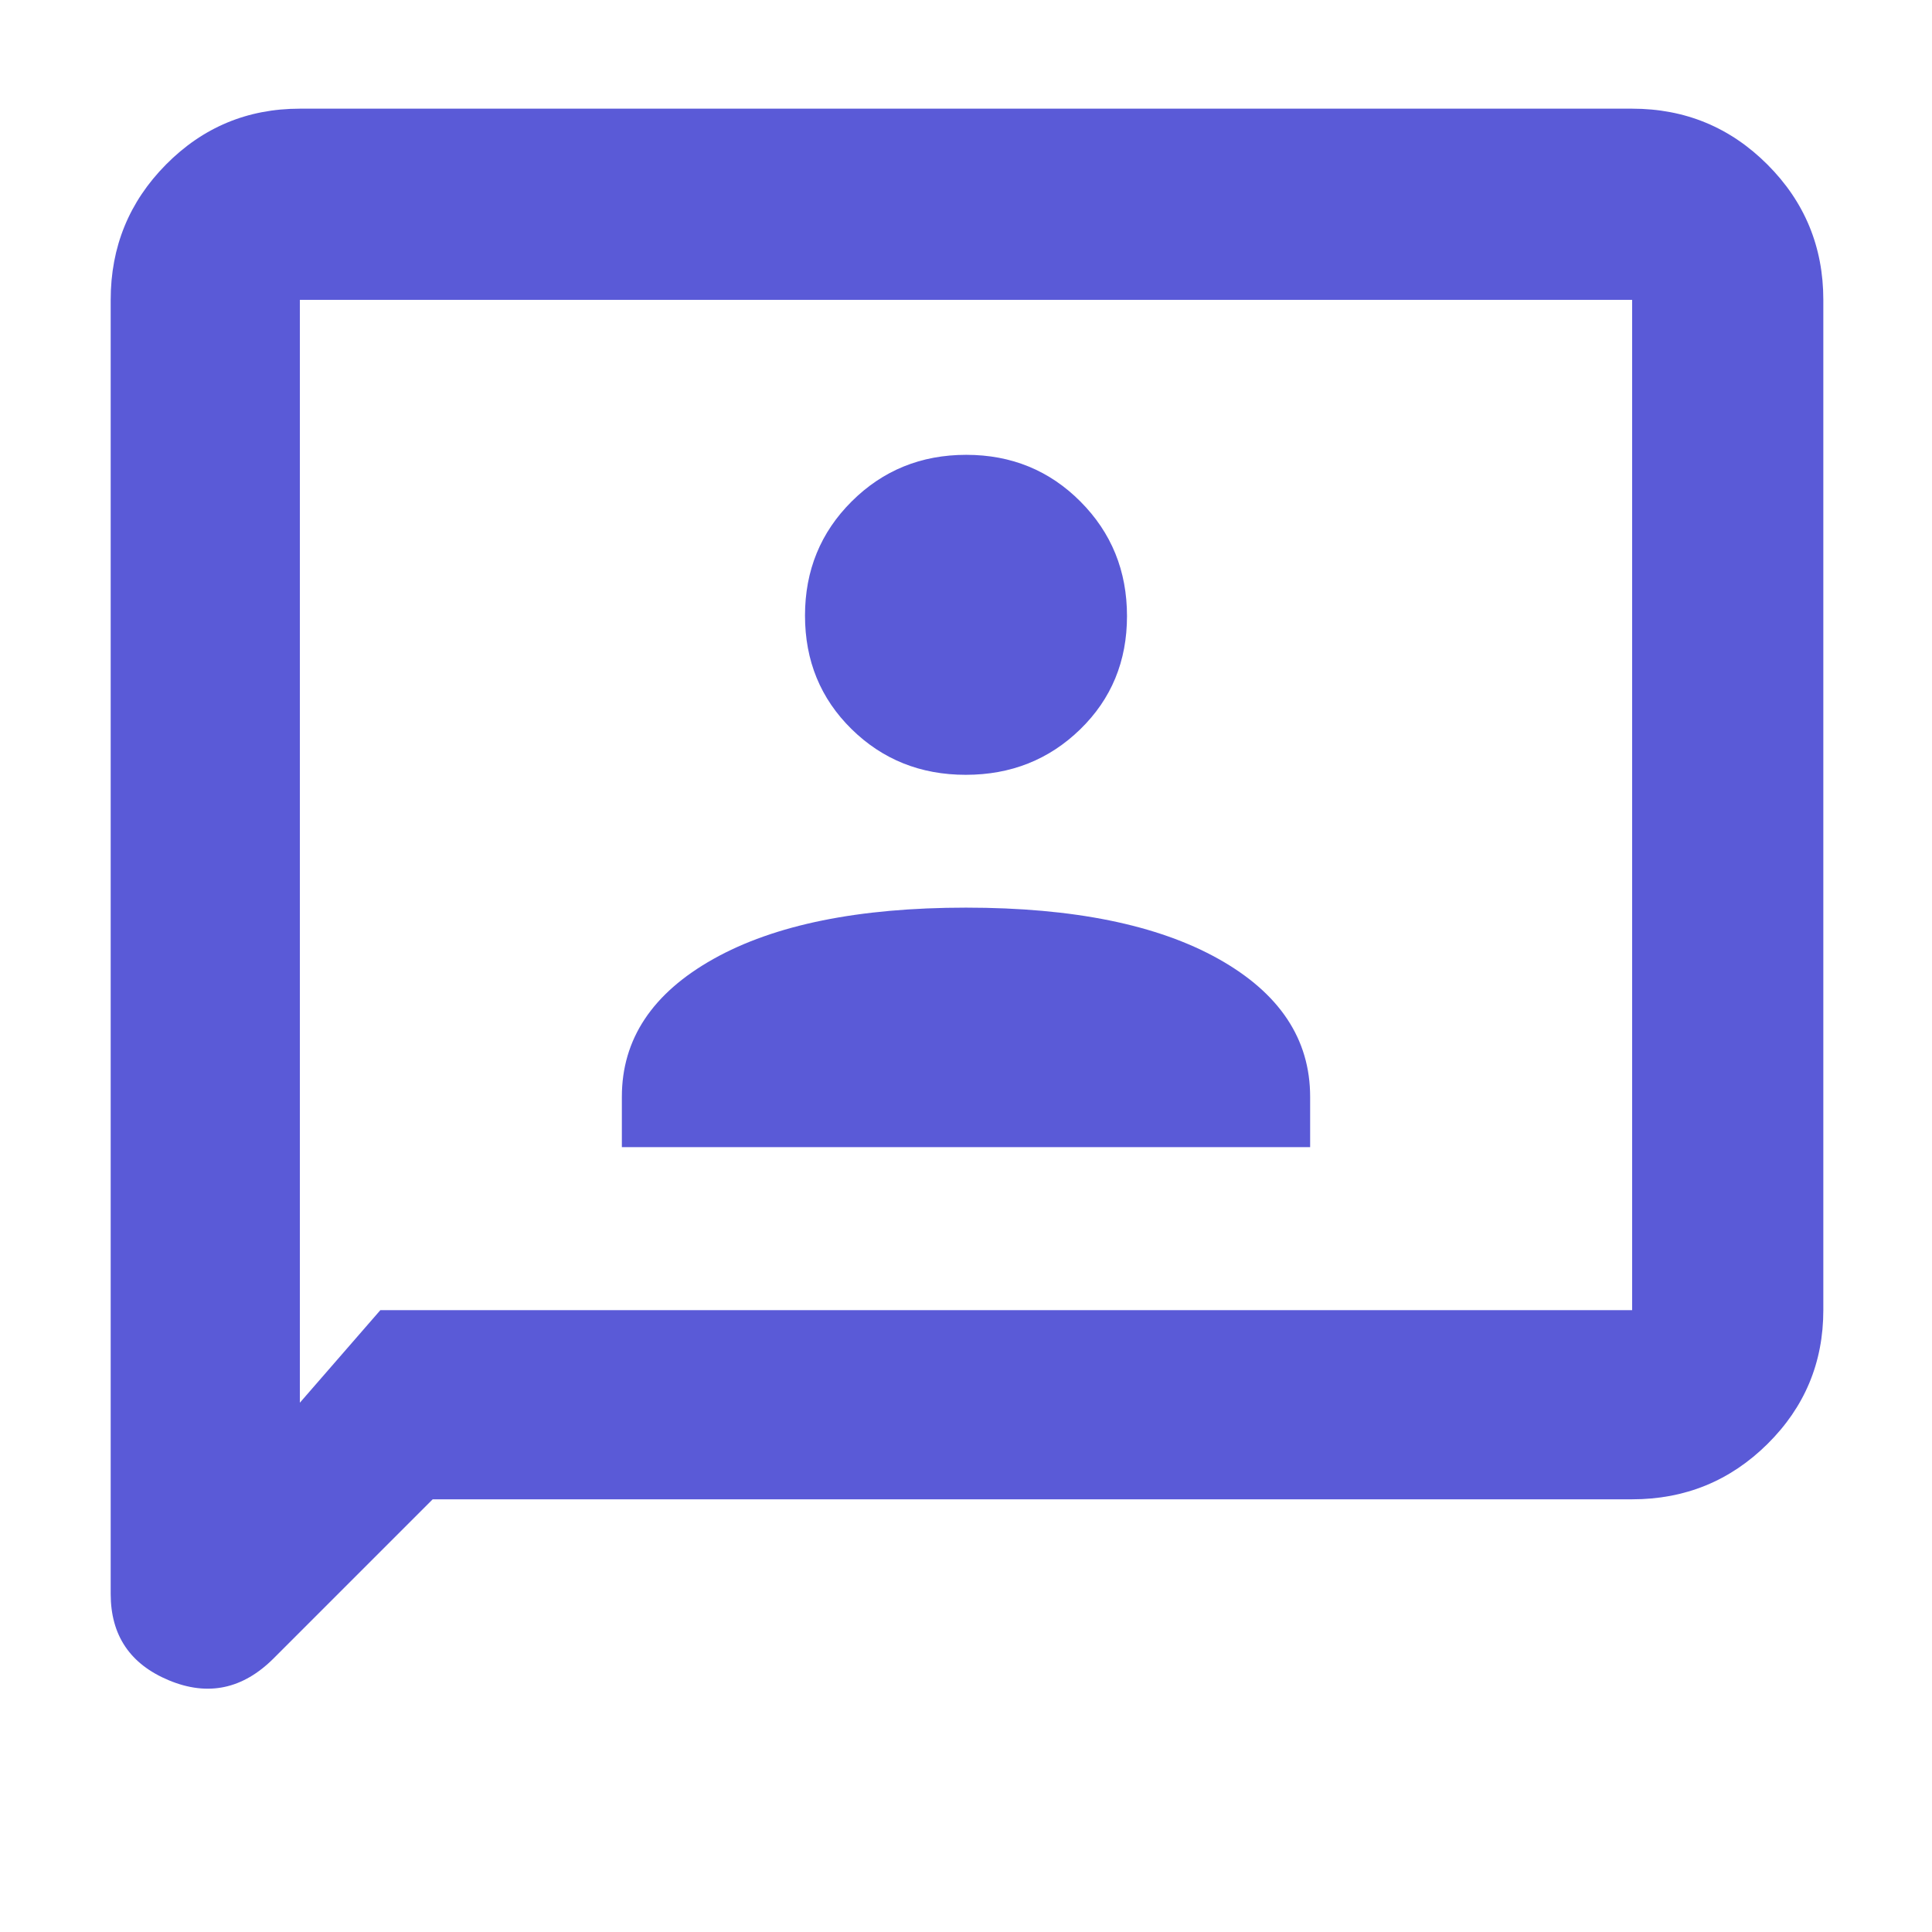<svg xmlns="http://www.w3.org/2000/svg" height="48" viewBox="0 -960 960 960" width="48"><path fill="rgb(90, 90, 215)" d="M309-390h342v-25q0-43-45.5-68.5T480-509q-80 0-125.5 25.5T309-415v25Zm170.88-185q33.65 0 56.88-22.61Q560-620.23 560-653.88q0-33.65-23.11-56.88Q513.77-734 480.12-734q-33.64 0-56.88 23.11Q400-687.77 400-654.12q0 33.65 23.11 56.38Q446.23-575 479.88-575ZM215-215l-79 79q-23 23-52 10.97T55-168v-643q0-39.46 27.47-67.23Q109.95-906 149-906h662q39.46 0 67.23 27.77Q906-850.46 906-811v502q0 39.05-27.77 66.52Q850.46-215 811-215H215Zm-26-94h622v-502H149v548l40-46Zm-40 0v-502 502Z"/></svg>